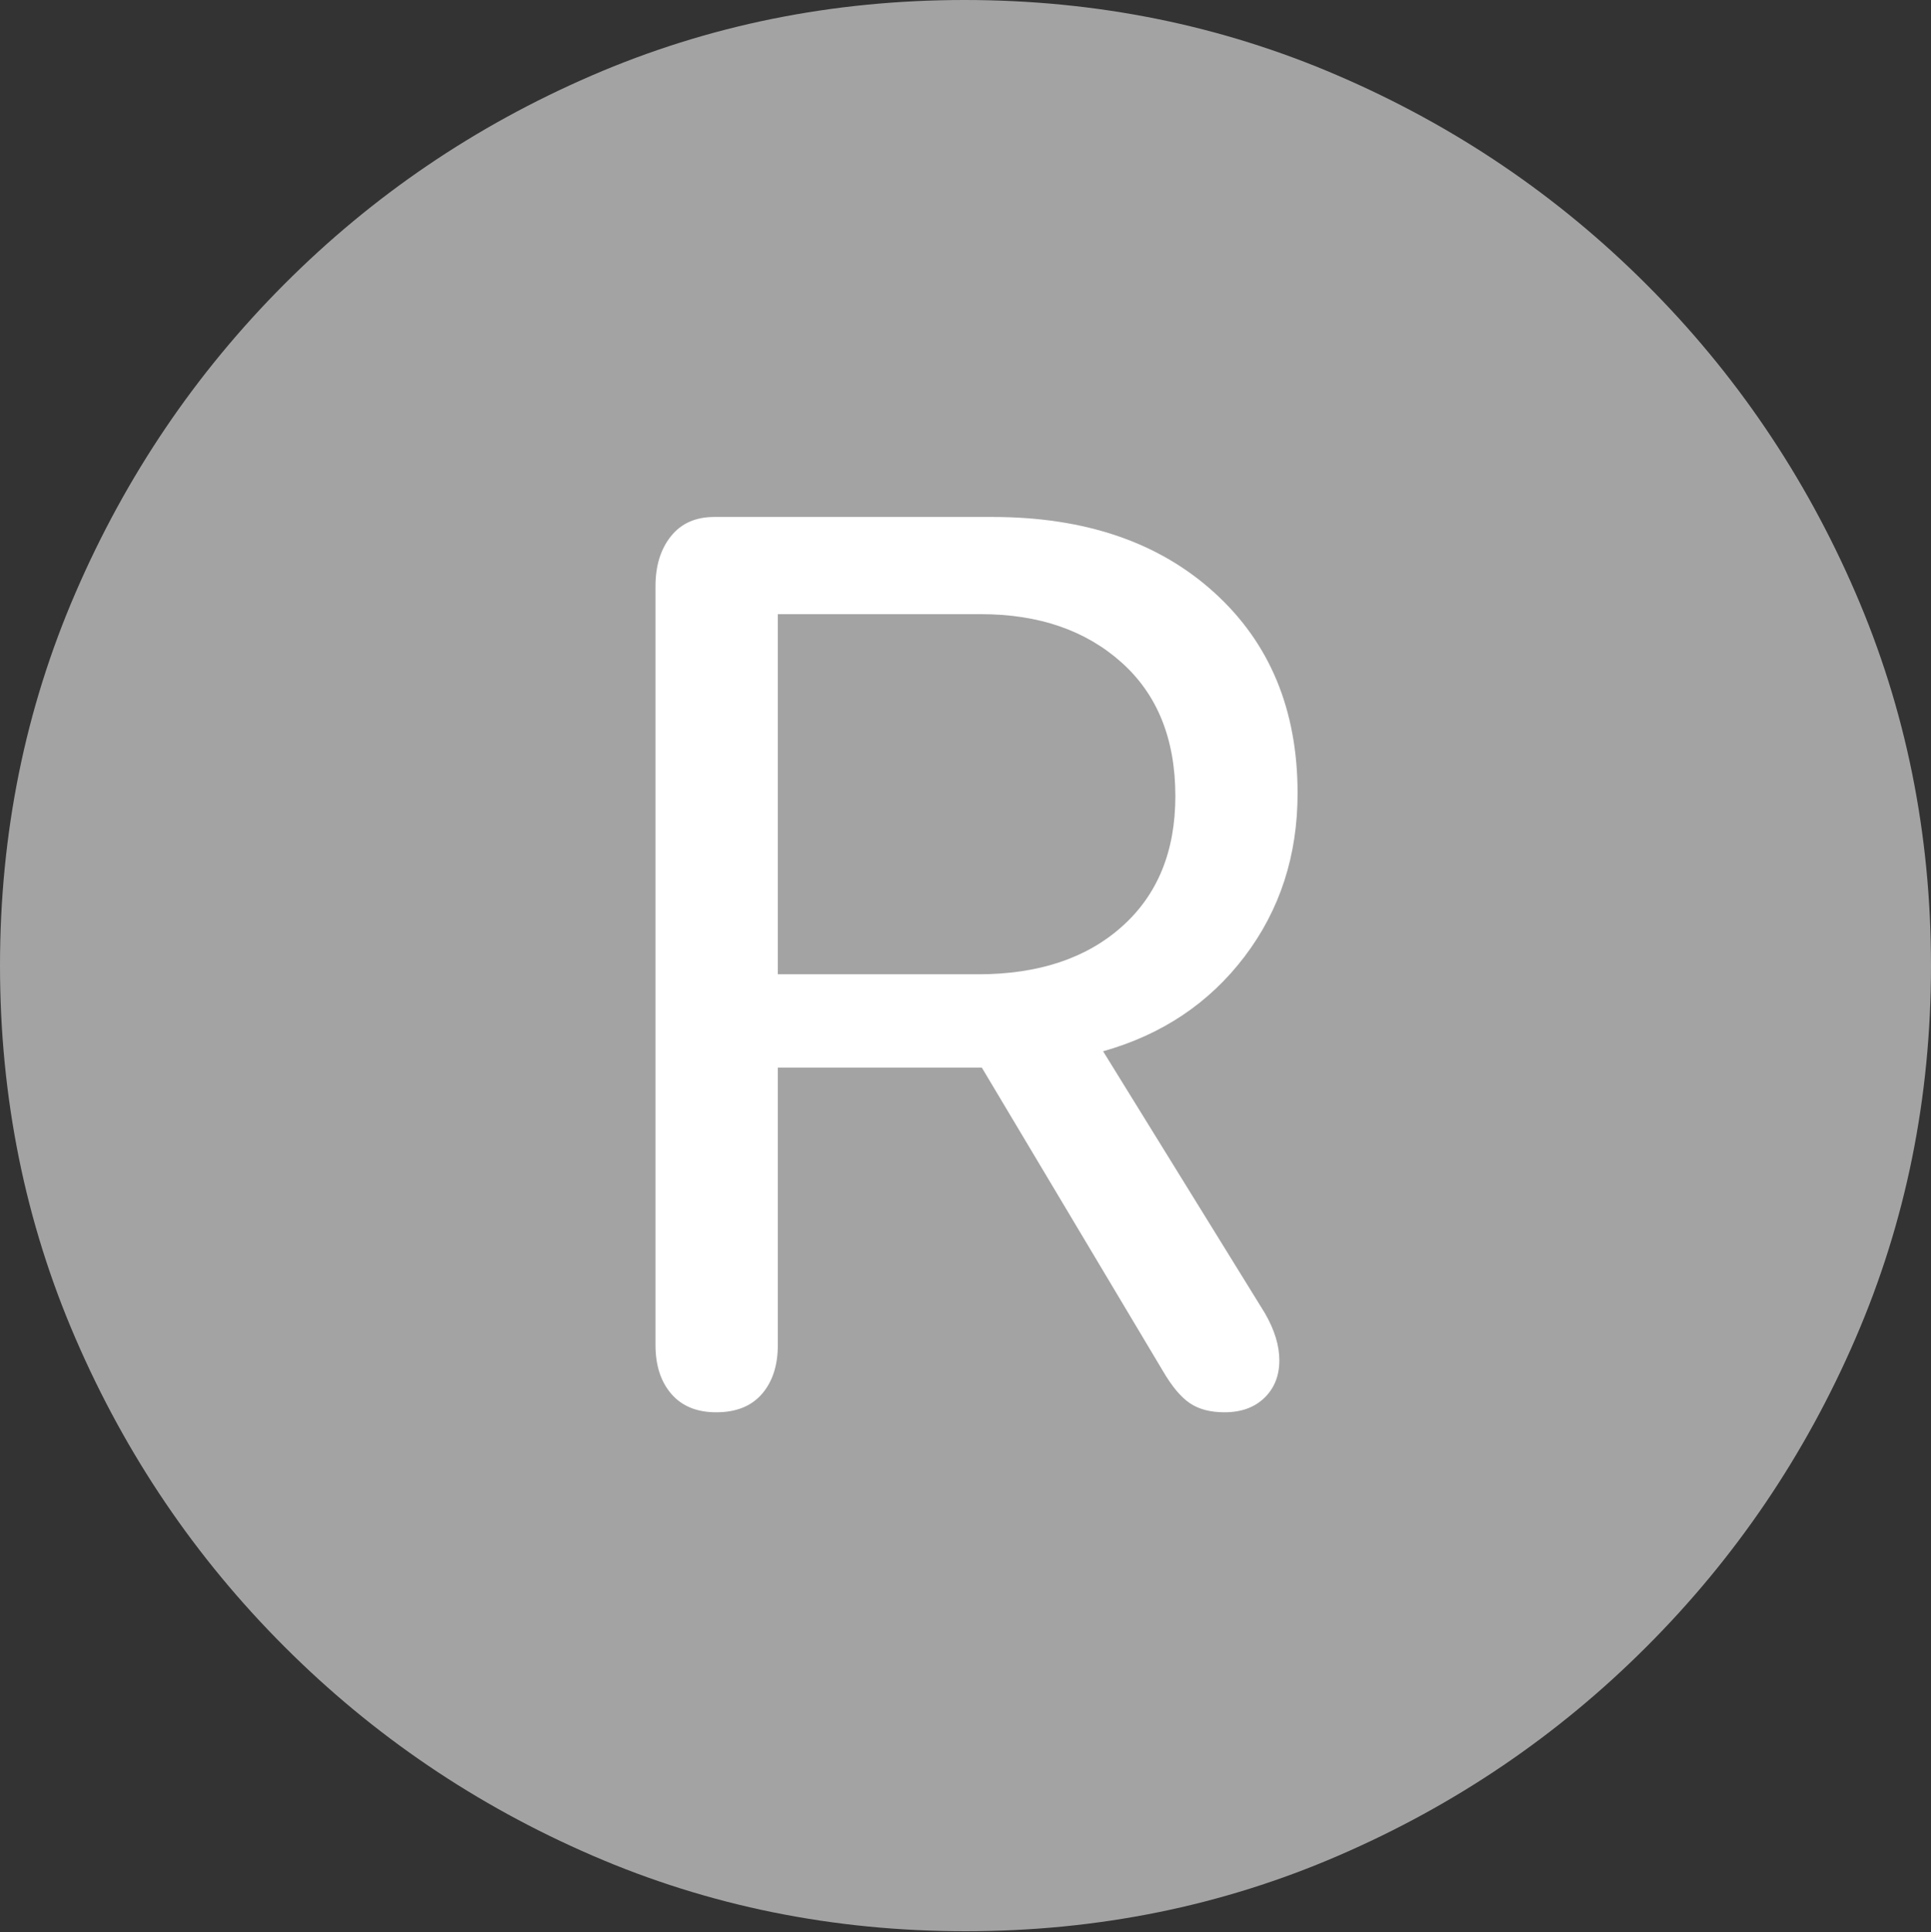 <svg width="19.59" height="19.6">
       <rect width="100%" height="100%" fill="#333333" stroke="none"/>
       <g>
              <rect height="19.6" opacity="0" width="19.59" x="0" y="0" />
              <path d="M9.795 19.59Q11.807 19.59 13.579 18.823Q15.352 18.057 16.704 16.704Q18.057 15.352 18.823 13.579Q19.59 11.807 19.59 9.795Q19.59 7.783 18.823 6.011Q18.057 4.238 16.704 2.886Q15.352 1.533 13.574 0.767Q11.797 0 9.785 0Q7.773 0 6.001 0.767Q4.229 1.533 2.881 2.886Q1.533 4.238 0.767 6.011Q0 7.783 0 9.795Q0 11.807 0.767 13.579Q1.533 15.352 2.886 16.704Q4.238 18.057 6.011 18.823Q7.783 19.59 9.795 19.59Z"
                     fill="rgba(255,255,255,0.55)" />
              <path d="M7.266 14.326Q6.973 14.326 6.812 14.141Q6.65 13.955 6.65 13.643L6.65 5.947Q6.65 5.635 6.807 5.439Q6.963 5.244 7.246 5.244L10.068 5.244Q11.475 5.244 12.319 6.011Q13.164 6.777 13.164 8.047Q13.164 8.994 12.627 9.702Q12.09 10.41 11.191 10.664L12.832 13.32Q12.979 13.574 12.979 13.799Q12.979 14.033 12.827 14.18Q12.676 14.326 12.422 14.326Q12.207 14.326 12.07 14.233Q11.934 14.141 11.797 13.906L9.961 10.83L7.891 10.83L7.891 13.643Q7.891 13.955 7.729 14.141Q7.568 14.326 7.266 14.326ZM7.891 9.883L9.922 9.883Q10.84 9.883 11.382 9.399Q11.924 8.916 11.924 8.076Q11.924 7.207 11.377 6.719Q10.83 6.23 9.951 6.23L7.891 6.23Z"
                     fill="#ffffff" />
       </g>
</svg>